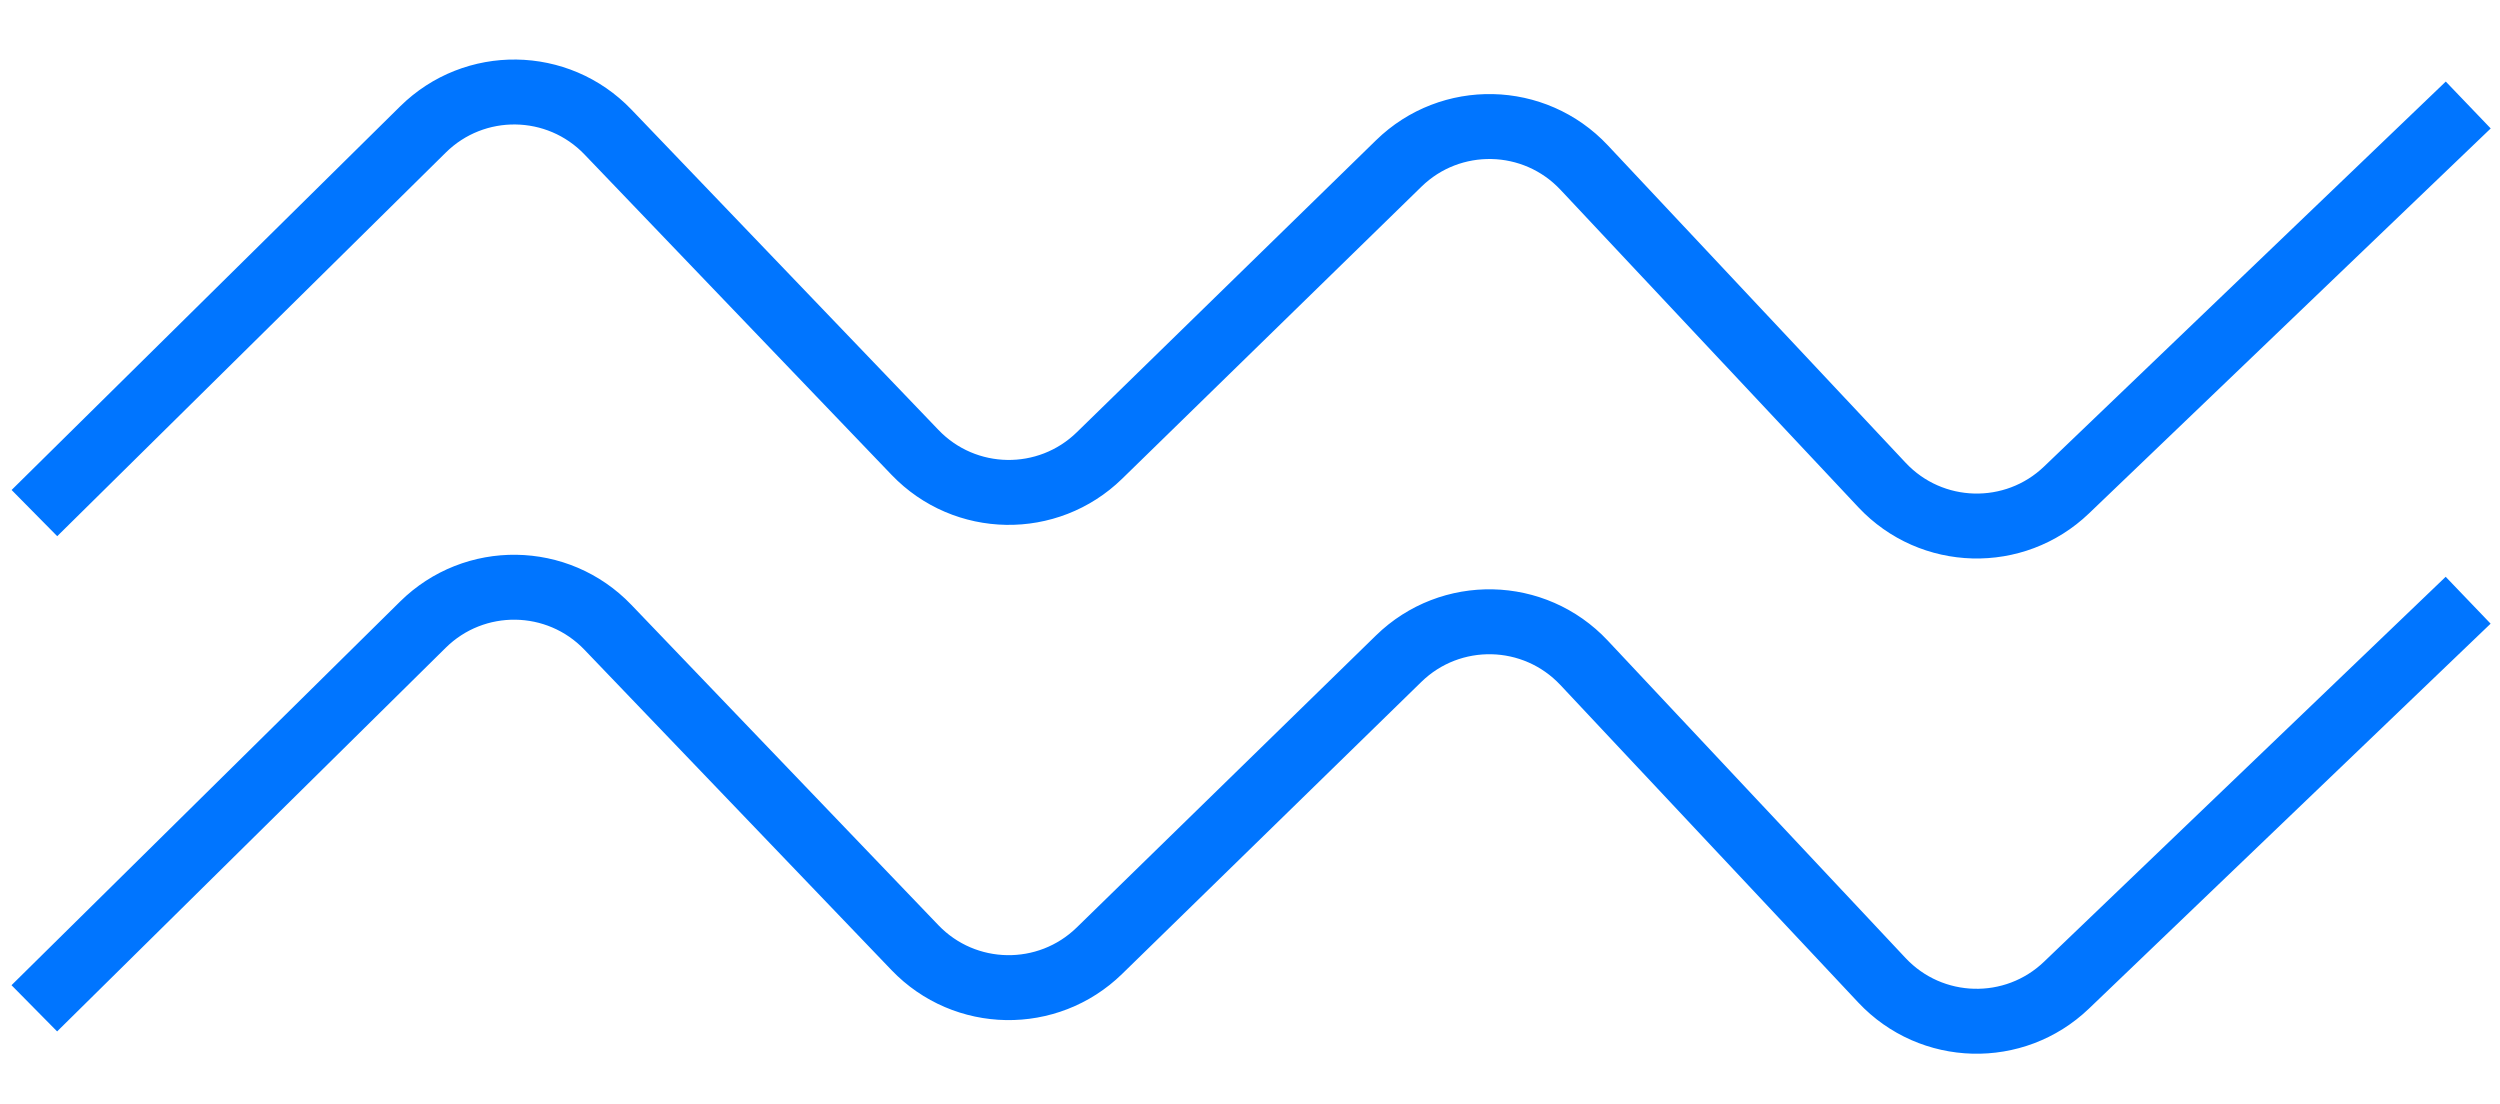 <svg width="77" height="34" viewBox="0 0 77 34" fill="none" xmlns="http://www.w3.org/2000/svg">
<path d="M1.06 15.803L13.027 3.988C14.615 2.419 17.18 2.454 18.725 4.066L28.183 13.934C29.721 15.539 32.273 15.582 33.864 14.029L43.081 5.035C44.684 3.47 47.259 3.527 48.792 5.161L57.966 14.939C59.489 16.562 62.044 16.63 63.65 15.09L76.022 3.234" stroke="#0075FF" stroke-width="2"/>
<path d="M1.057 31.056L13.024 19.241C14.612 17.672 17.177 17.707 18.722 19.319L28.18 29.187C29.718 30.792 32.27 30.835 33.862 29.282L43.078 20.288C44.681 18.723 47.256 18.78 48.789 20.414L57.963 30.192C59.486 31.815 62.041 31.883 63.648 30.343L76.019 18.487" stroke="#0075FF" stroke-width="2"/>
</svg>
